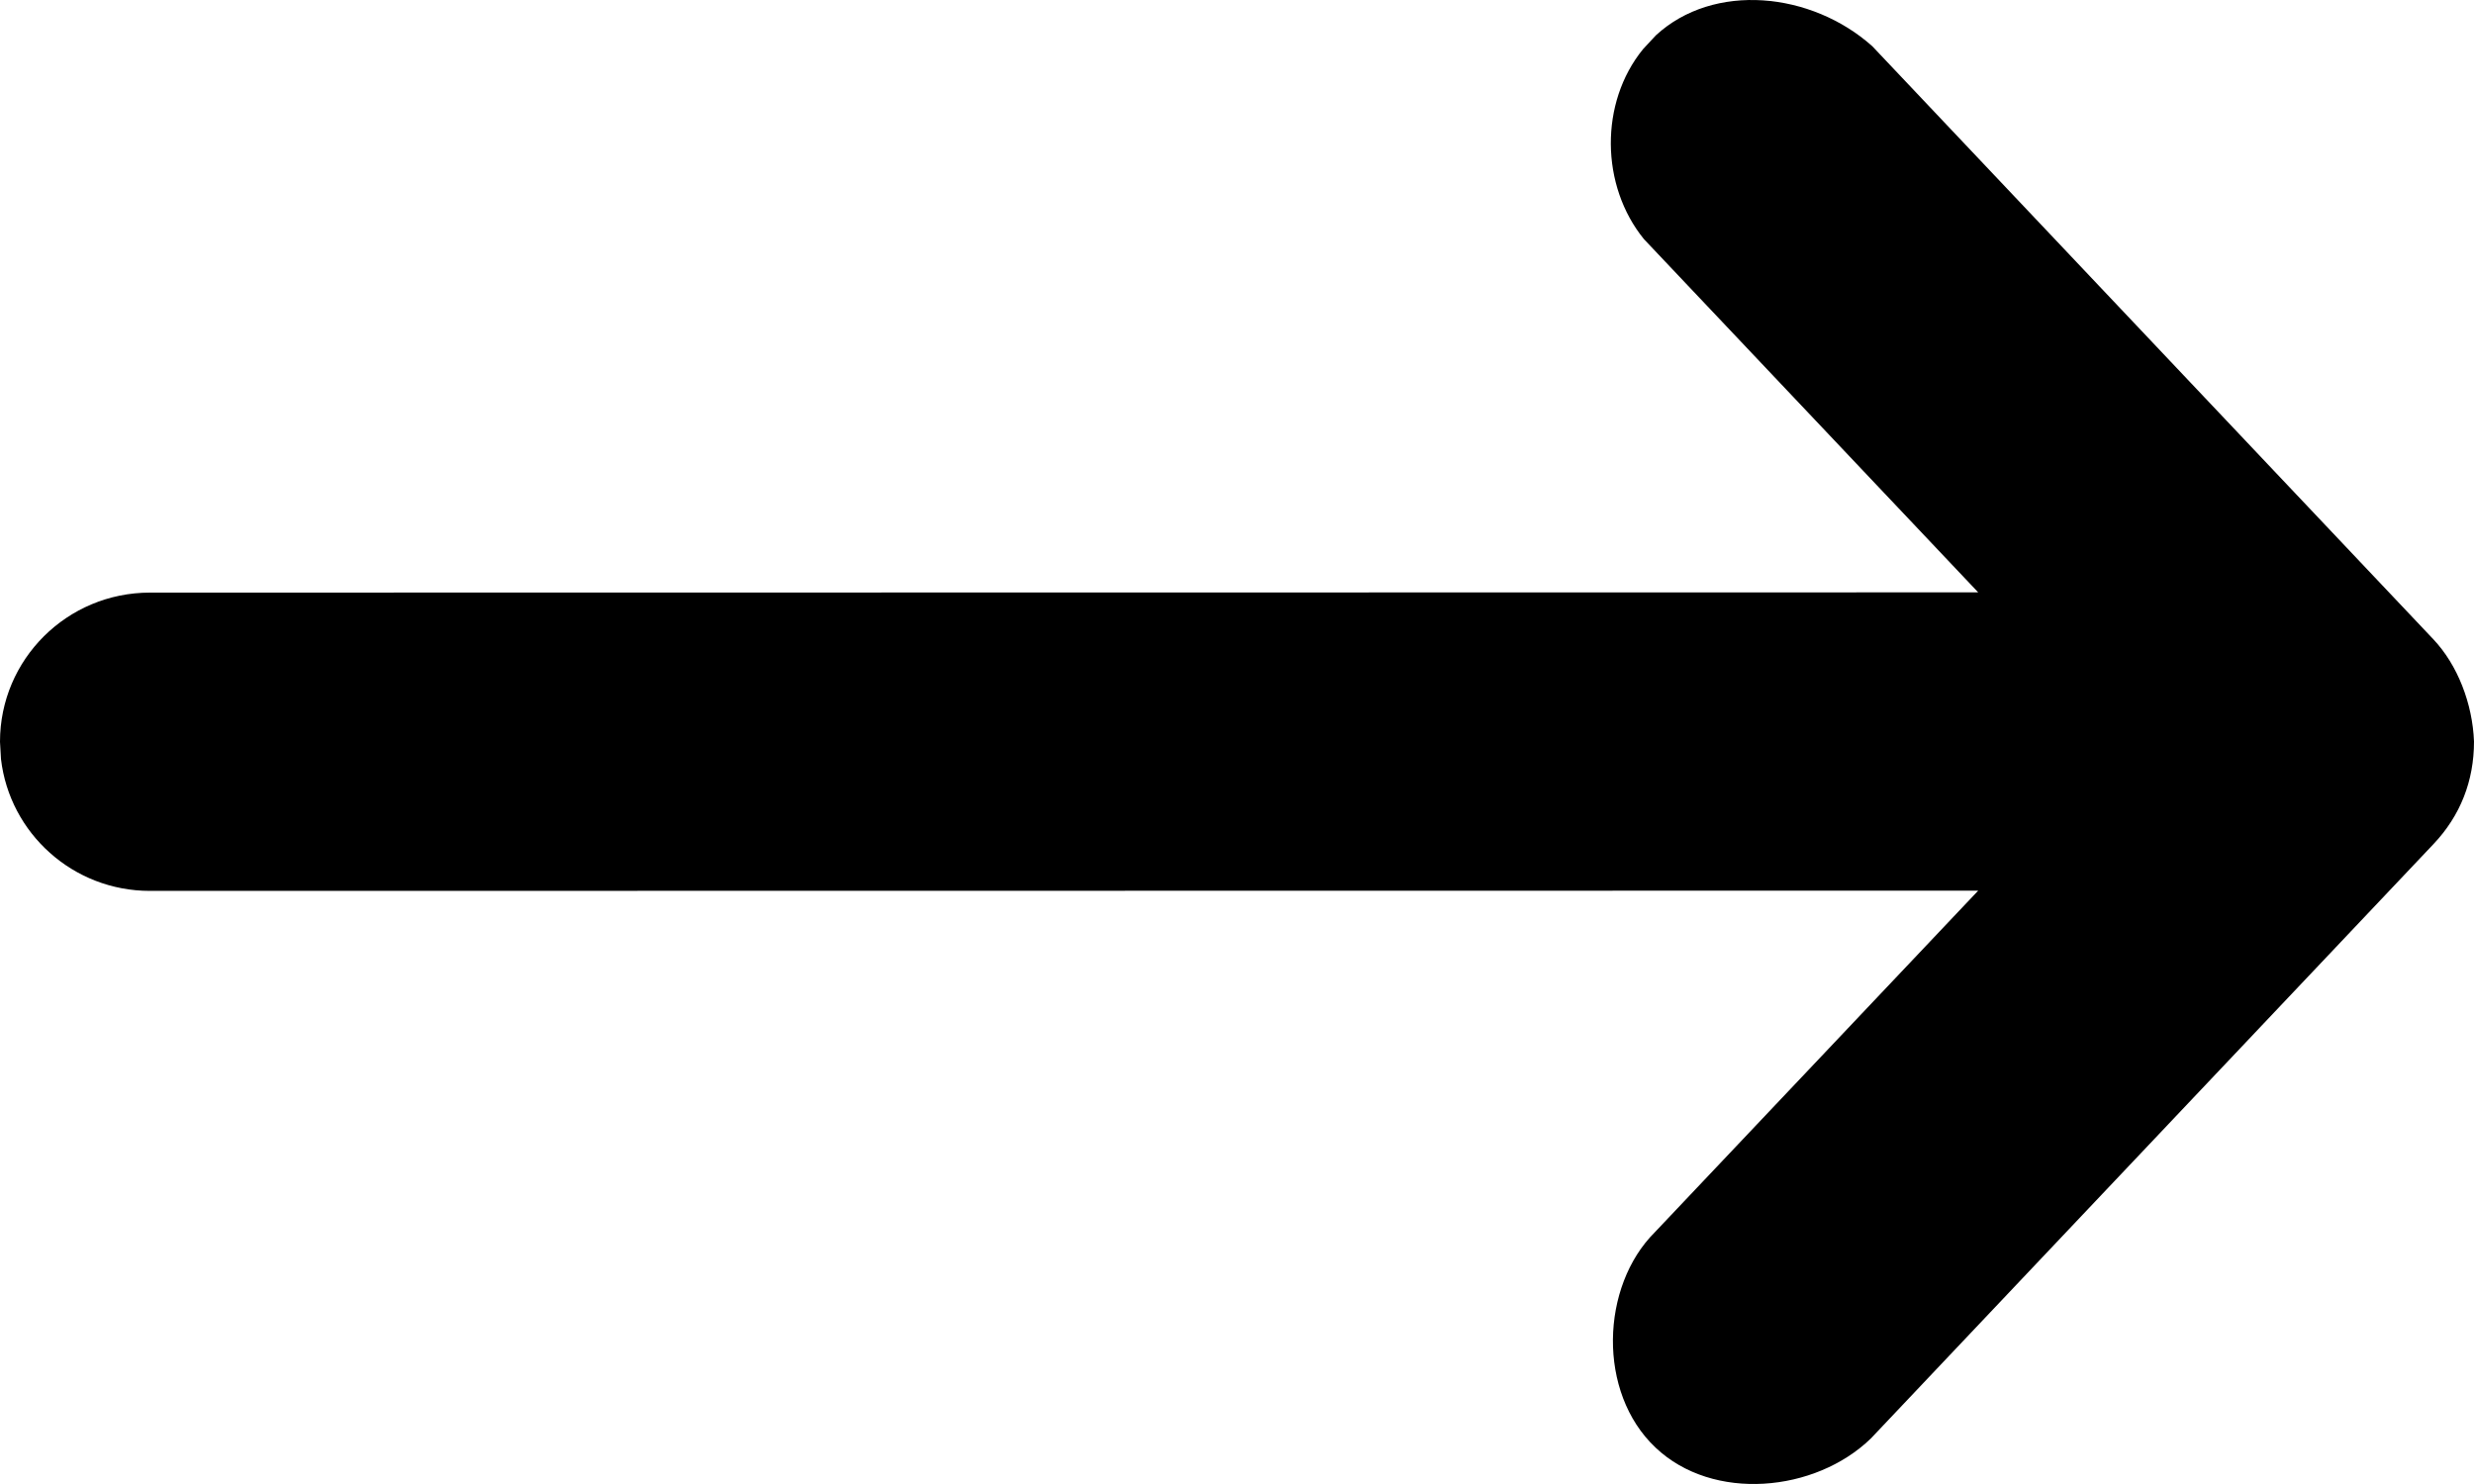 <svg width="10" height="6" viewBox="0 0 10 6" fill="currentColor" xmlns="http://www.w3.org/2000/svg">
<path d="M6.641 0.199C6.465 0.415 6.469 0.751 6.645 0.967L7.996 2.395L0.606 2.396C0.271 2.396 0 2.666 0 2.999L0.004 3.069C0.039 3.369 0.295 3.602 0.606 3.602L7.996 3.601L6.689 4.982C6.47 5.2 6.455 5.63 6.692 5.853C6.924 6.073 7.337 6.034 7.562 5.816L9.836 3.413C9.945 3.298 10 3.157 10 2.998C9.994 2.845 9.934 2.689 9.836 2.585L7.568 0.187C7.322 -0.033 6.927 -0.073 6.693 0.143L6.641 0.199Z" fill="currentColor"/>
</svg>
